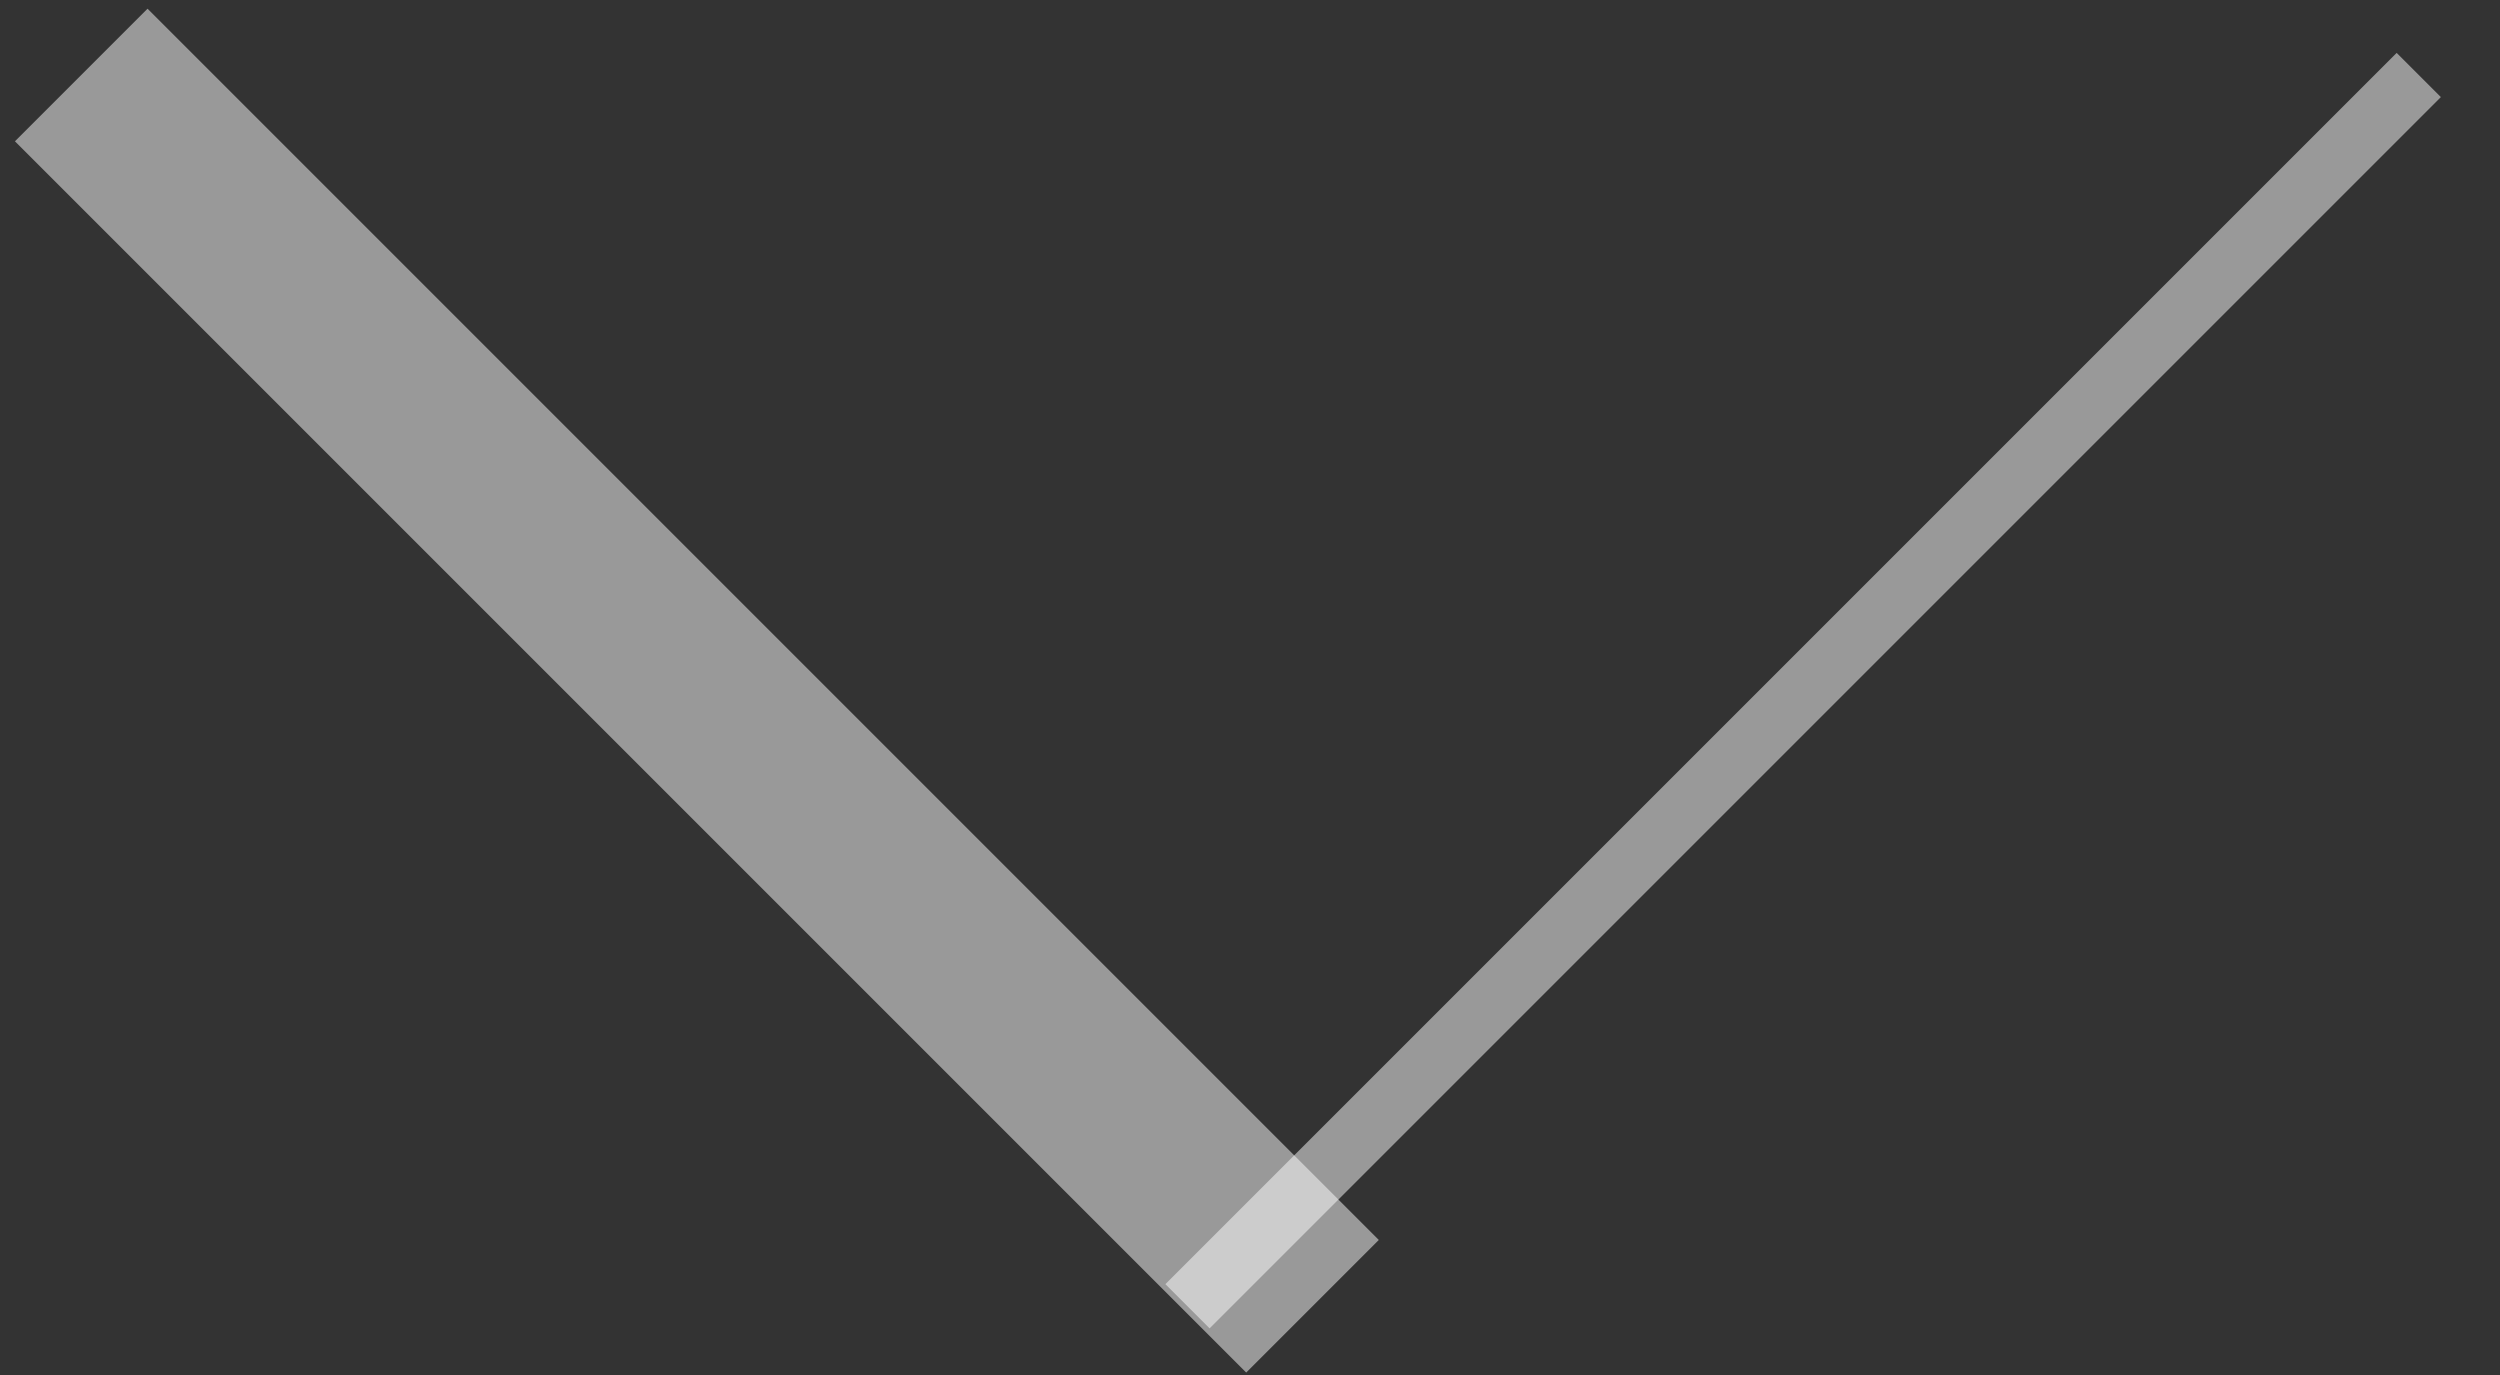 <?xml version="1.0" encoding="utf-8"?>
<!-- Generator: Adobe Illustrator 18.0.0, SVG Export Plug-In . SVG Version: 6.00 Build 0)  -->
<!DOCTYPE svg PUBLIC "-//W3C//DTD SVG 1.1//EN" "http://www.w3.org/Graphics/SVG/1.1/DTD/svg11.dtd">
<svg version="1.1" id="Слой_1" xmlns="http://www.w3.org/2000/svg" xmlns:xlink="http://www.w3.org/1999/xlink" x="0px" y="0px"
	 viewBox="0 0 40 22" enable-background="new 0 0 40 22" xml:space="preserve">
<rect x="0" y="0" width="40" height="22" fill="#333333" stroke="none"/>
<line opacity="0.5" fill="none" stroke="#FFFFFF" stroke-width="3" stroke-miterlimit="10" x1="1.3" y1="1.2" x2="21" y2="20.9"/>
<line opacity="0.5" fill="none" stroke="#FFFFFF" stroke-miterlimit="10" x1="19" y1="20.9" x2="38.7" y2="1.2"/>
</svg>
